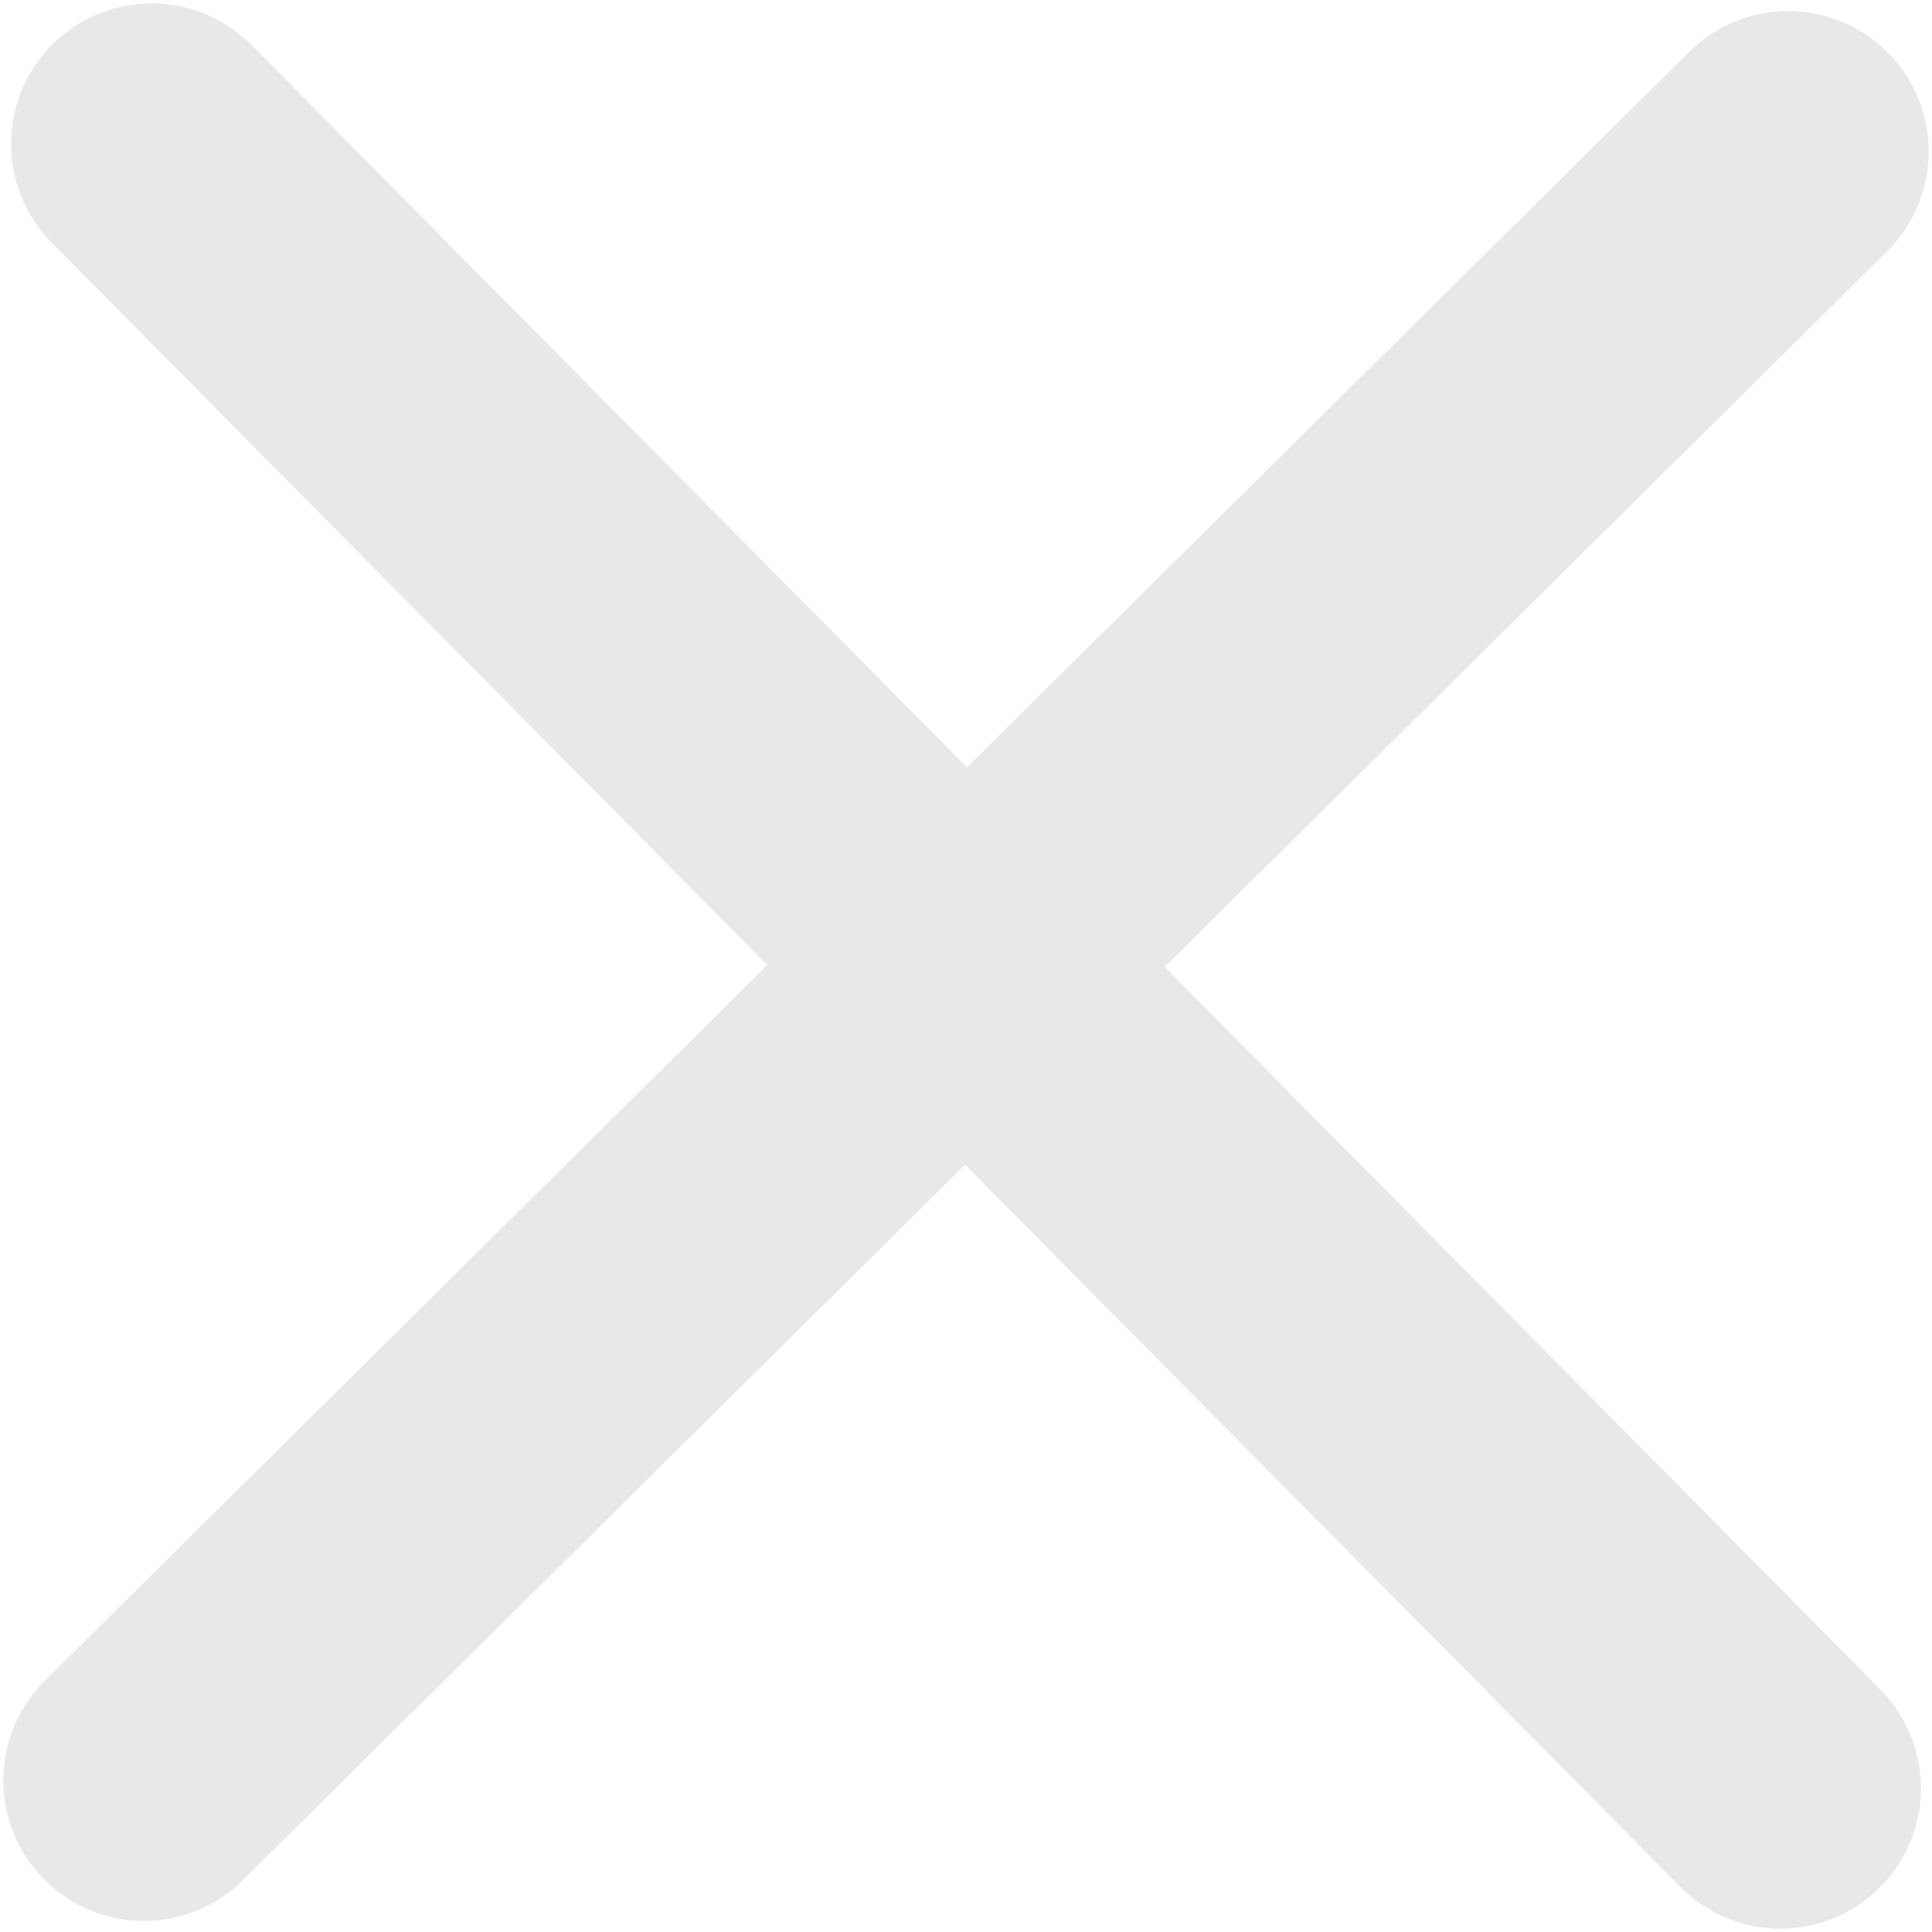 <svg width="11" height="11" viewBox="0 0 11 11" fill="none" xmlns="http://www.w3.org/2000/svg">
<path d="M10.181 0.863L0.819 10.137M0.863 0.819L10.137 10.181" stroke="#E8E8E8" stroke-width="1.6" stroke-miterlimit="1.414" stroke-linecap="round"/>
</svg>
